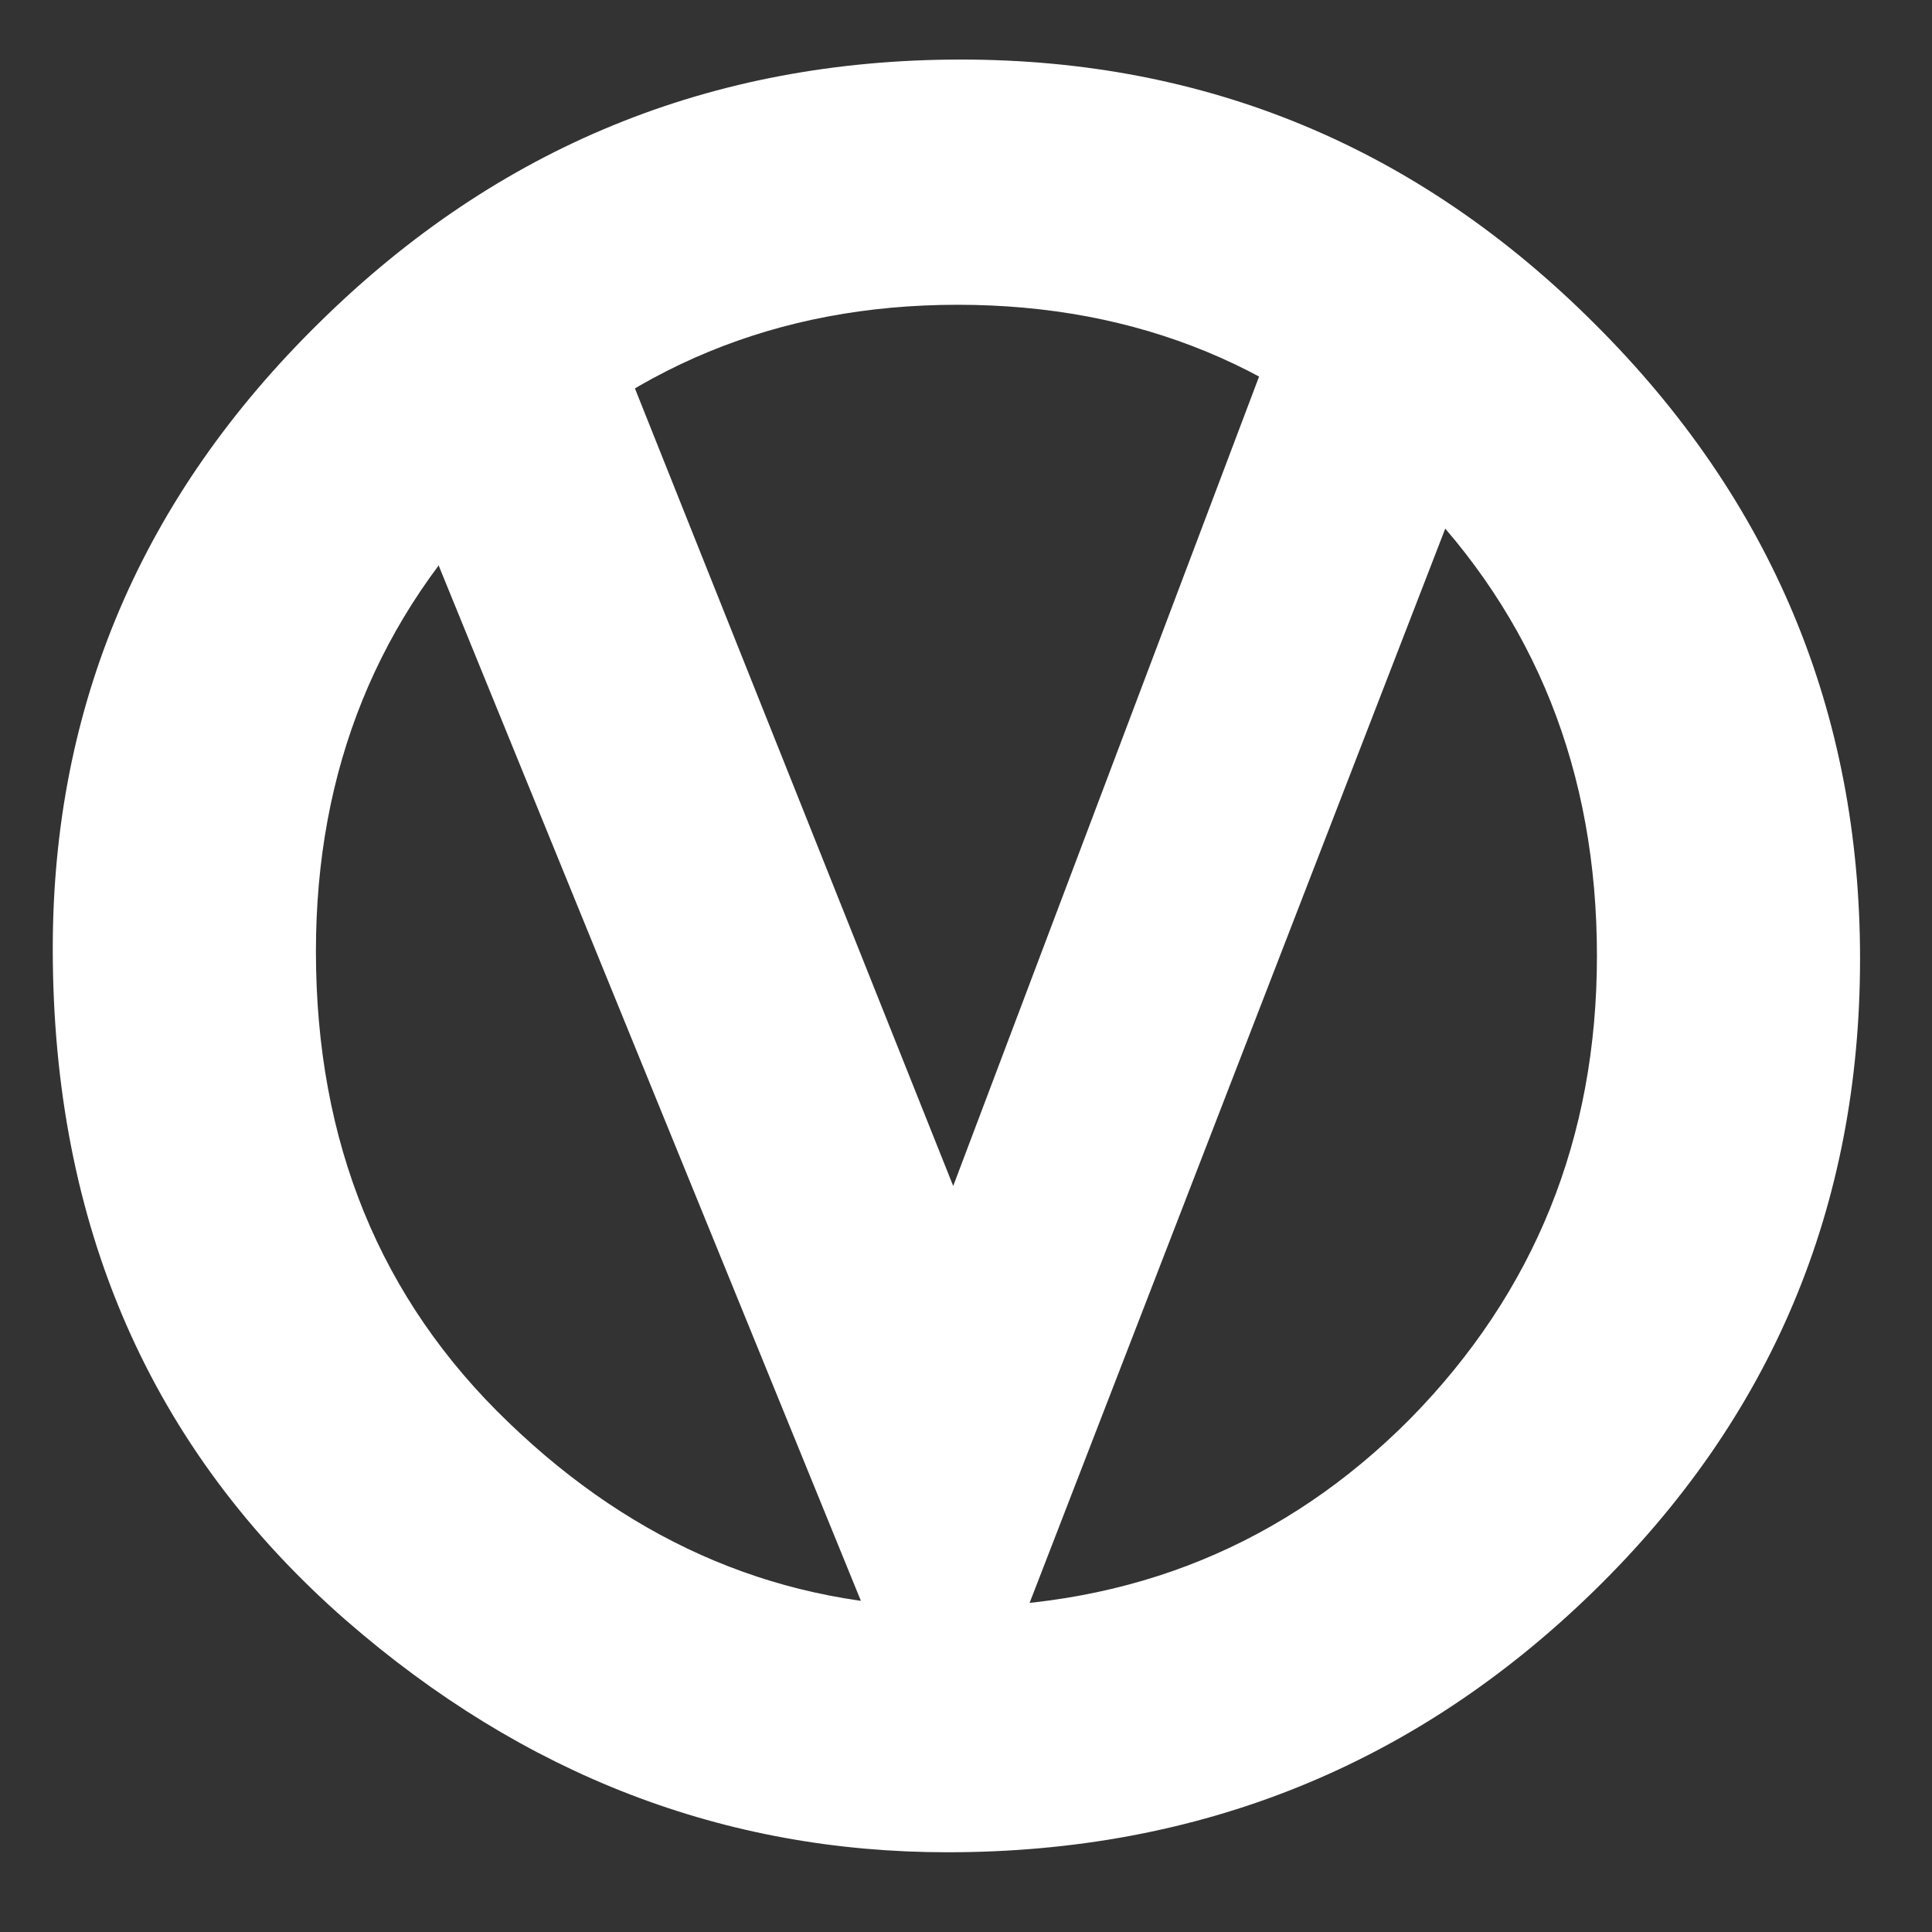 <?xml version="1.0" encoding="utf-8"?>
<!-- Generator: Adobe Illustrator 16.0.0, SVG Export Plug-In . SVG Version: 6.00 Build 0)  -->
<!DOCTYPE svg PUBLIC "-//W3C//DTD SVG 1.1//EN" "http://www.w3.org/Graphics/SVG/1.1/DTD/svg11.dtd">
<svg version="1.1" id="Lager_1" xmlns="http://www.w3.org/2000/svg" xmlns:xlink="http://www.w3.org/1999/xlink" x="0px" y="0px"
	 width="100px" height="100px" viewBox="0 0 100 100" enable-background="new 0 0 100 100" xml:space="preserve">
<rect x="0" y="0" width="100" height="100" fill="#333333" stroke="none"/>
<g>
	<path fill="#FFFFFF" d="M29.323,11.231l20.015,50.155l19.025-50.347l10.721,5.266L49.062,93.899L17.745,17.107L29.323,11.231z"/>
	<path fill="#FFFFFF" d="M2.731,49.1c0-12.595,4.617-23.415,13.853-32.457C25.779,7.603,36.829,3.082,49.735,3.082
		c12.75,0,23.686,4.561,32.805,13.678c9.156,9.119,13.736,20.072,13.736,32.862c0,12.867-4.599,23.78-13.794,32.745
		c-9.235,9.002-20.382,13.506-33.442,13.506c-11.552,0-21.926-3.999-31.123-11.998C7.792,75.026,2.731,63.435,2.731,49.1z
		 M16.352,49.246c0,9.883,3.323,18.008,9.969,24.378c6.607,6.37,14.238,9.556,22.894,9.556c9.389,0,17.31-3.244,23.763-9.731
		c6.452-6.561,9.679-14.551,9.679-23.972c0-9.536-3.188-17.526-9.563-23.973c-6.337-6.486-14.181-9.729-23.53-9.729
		c-9.313,0-17.176,3.242-23.589,9.729C19.558,31.912,16.352,39.825,16.352,49.246z"/>
</g>
</svg>
